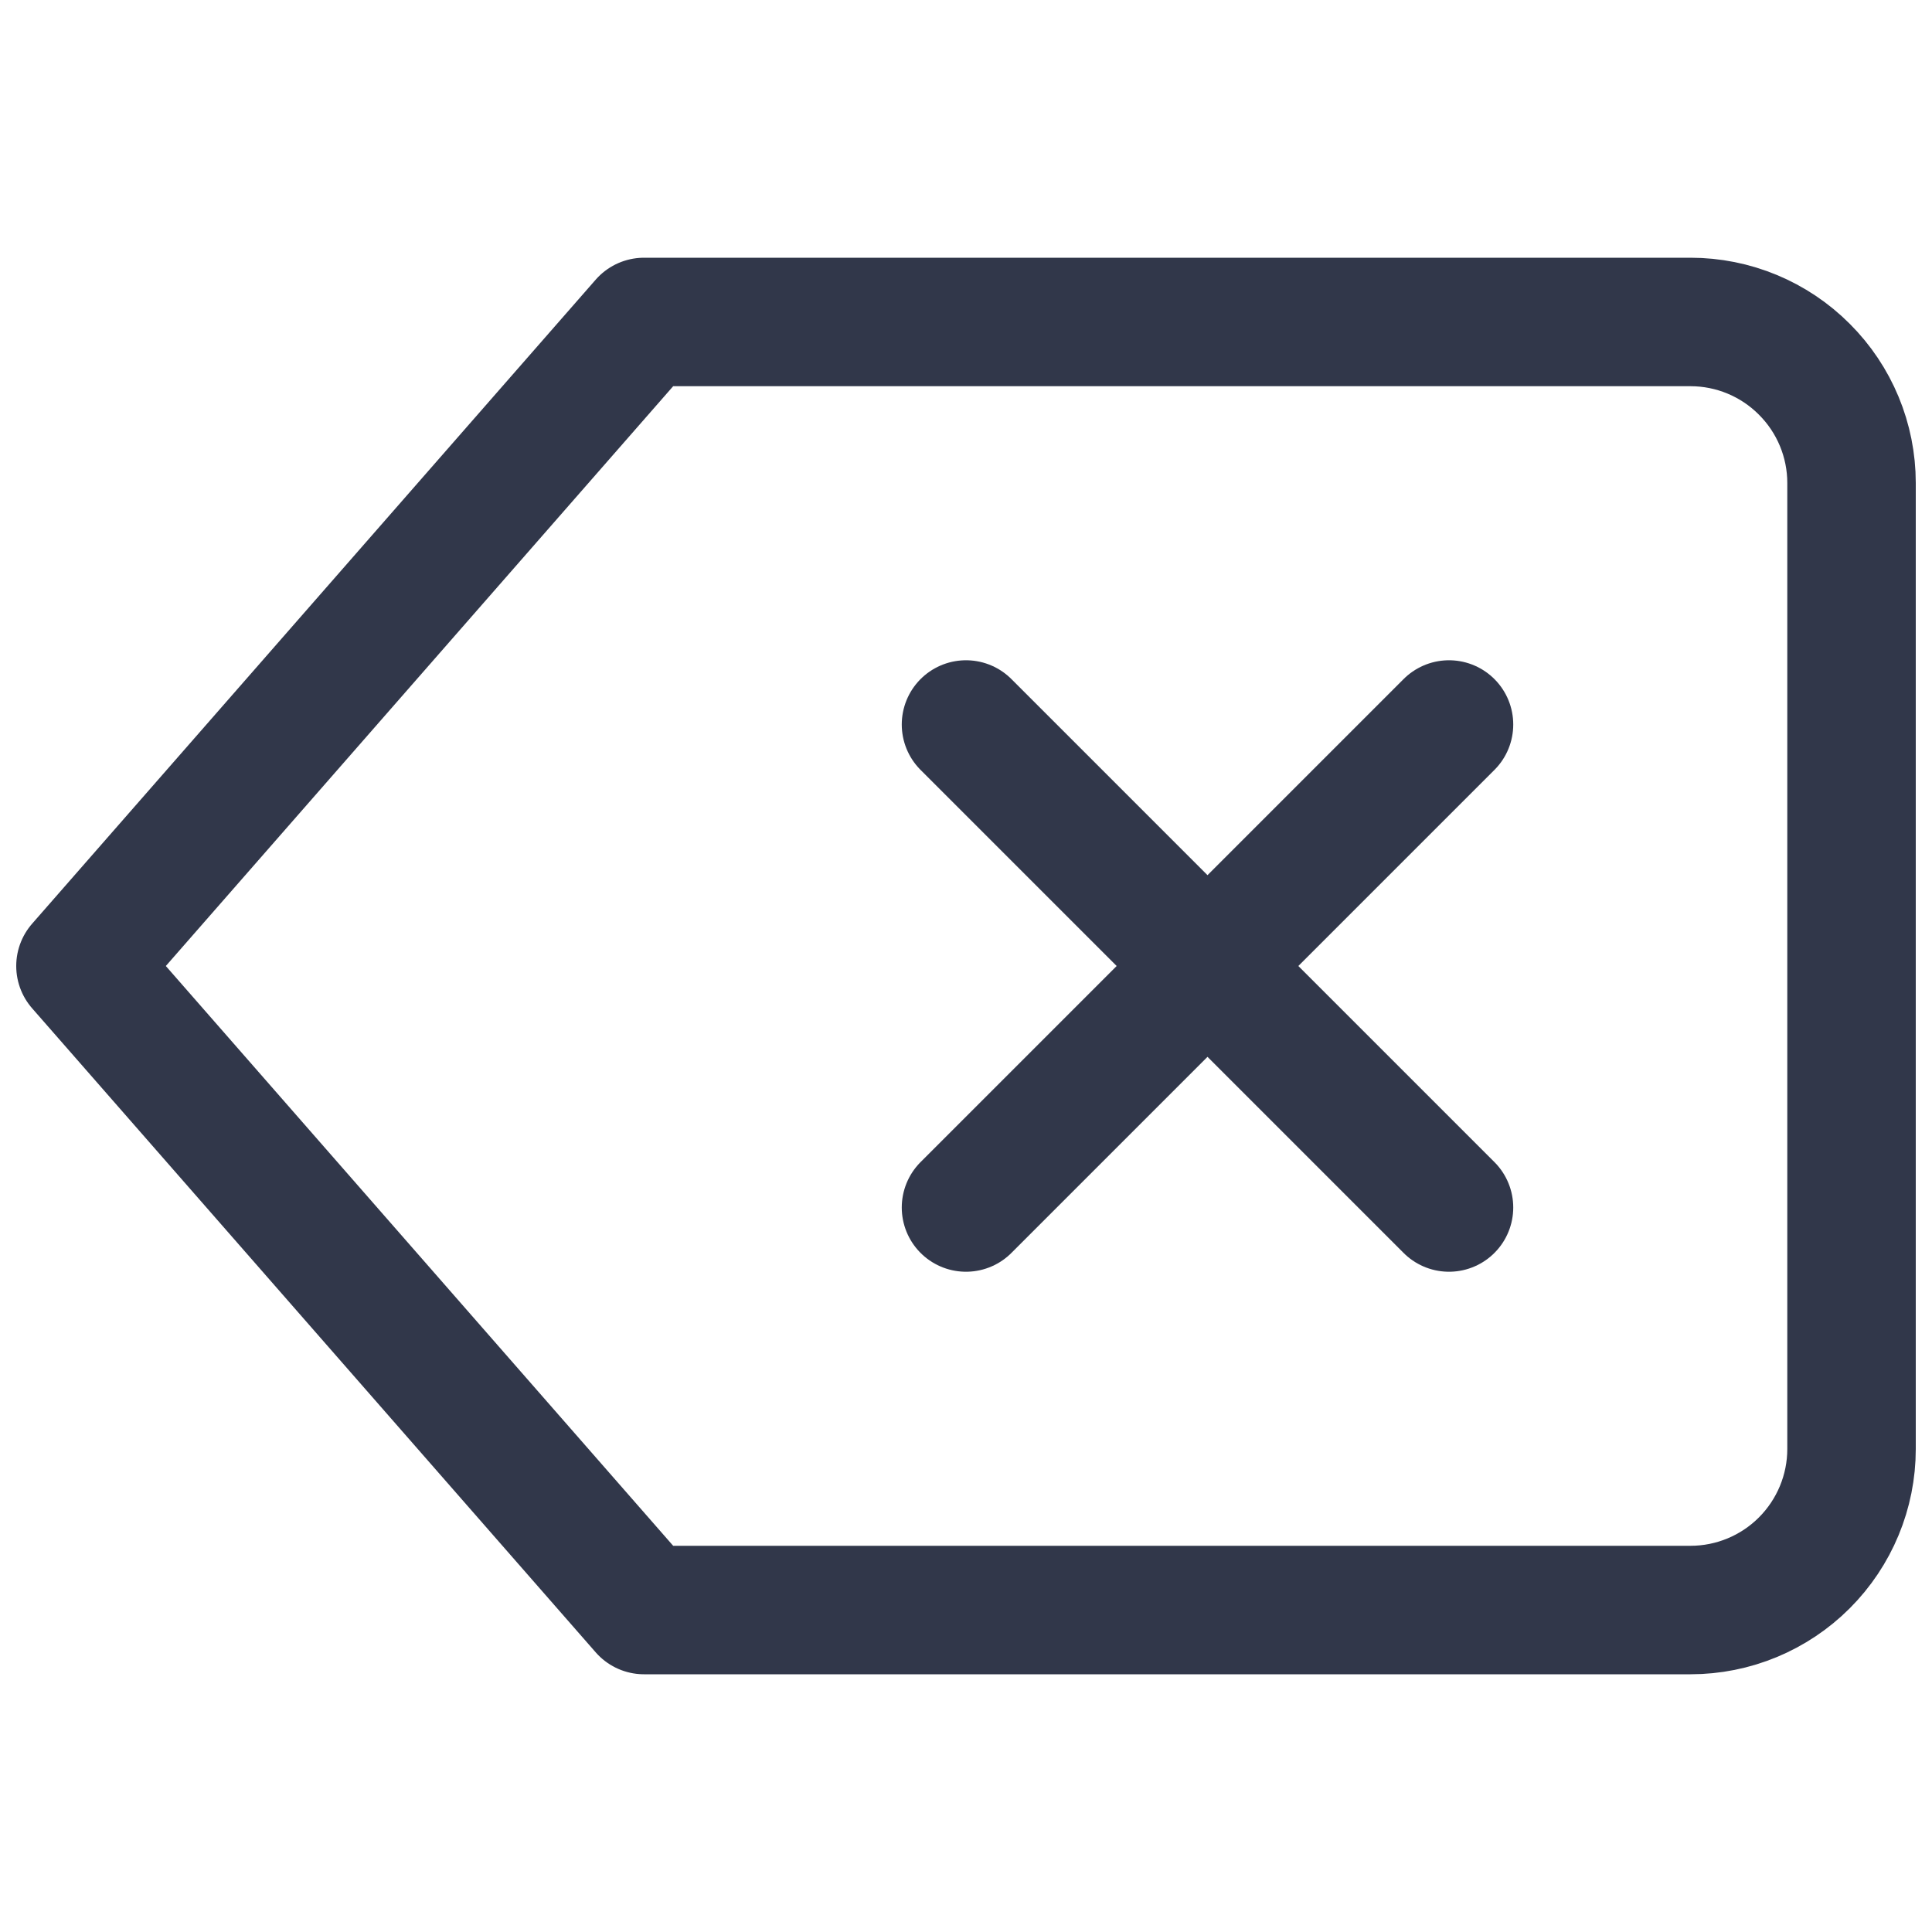 <svg width="20" height="20" viewBox="0 0 20 20" fill="none" xmlns="http://www.w3.org/2000/svg">
<path d="M17.5 3.333H6.667L0.833 10L6.667 16.667H17.5C17.942 16.667 18.366 16.491 18.678 16.179C18.991 15.866 19.167 15.442 19.167 15V5C19.167 4.558 18.991 4.134 18.678 3.822C18.366 3.509 17.942 3.333 17.5 3.333V3.333Z" stroke="#31374A" stroke-width="1.33" stroke-linecap="round" stroke-linejoin="round"/>
<path d="M15 7.5L10 12.5" stroke="#31374A" stroke-width="1.33" stroke-linecap="round" stroke-linejoin="round"/>
<path d="M10 7.5L15 12.5" stroke="#31374A" stroke-width="1.33" stroke-linecap="round" stroke-linejoin="round"/>
</svg>
